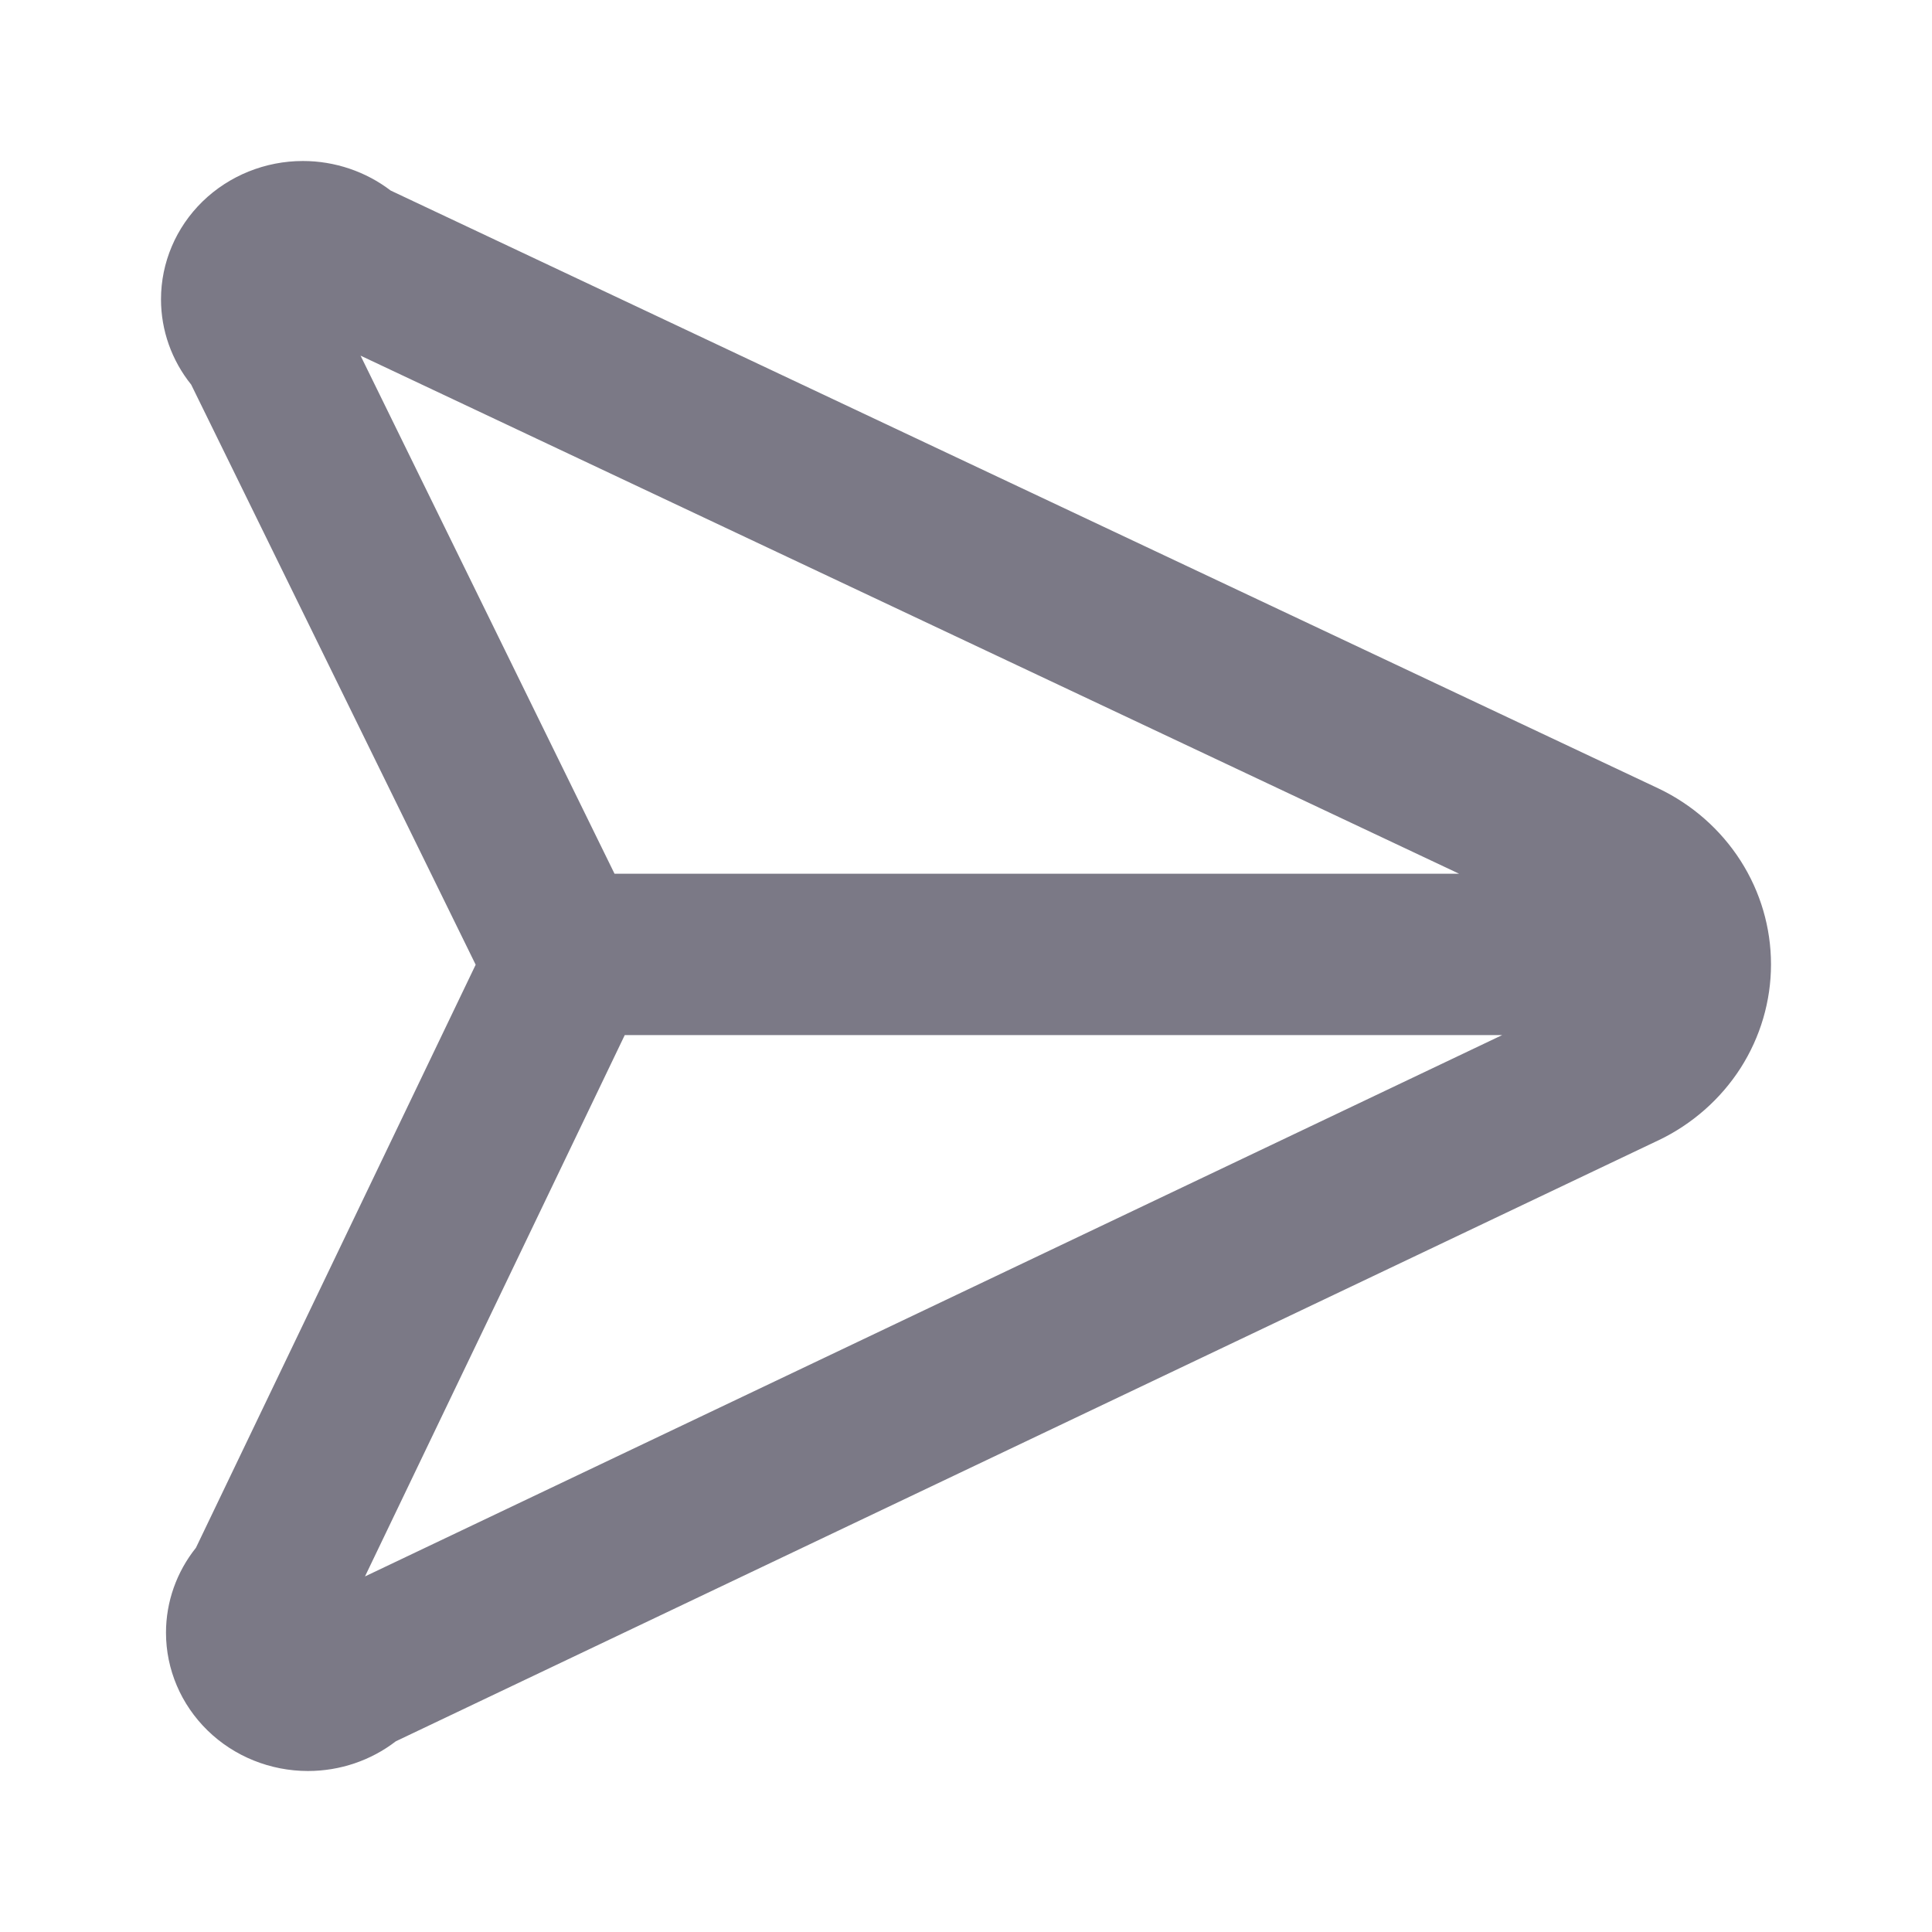 <svg width="24" height="24" viewBox="0 0 24 24" fill="none" xmlns="http://www.w3.org/2000/svg">
<path fill-rule="evenodd" clip-rule="evenodd" d="M20.601 14.166C21.021 13.965 21.374 13.654 21.622 13.268C21.869 12.881 22 12.435 22 11.98C22 11.524 21.869 11.078 21.622 10.692C21.374 10.305 21.021 9.994 20.601 9.794L4.853 2.367C4.544 2.131 4.16 2 3.763 2C3.296 2 2.847 2.181 2.516 2.503C2.186 2.825 2 3.262 2 3.718C2 4.104 2.133 4.477 2.375 4.778L5.909 11.984L2.434 19.227C2.194 19.527 2.062 19.898 2.062 20.282C2.062 20.738 2.248 21.174 2.579 21.497C2.909 21.819 3.358 22 3.826 22C4.224 22 4.608 21.869 4.917 21.631L20.6 14.166L20.601 14.166ZM18.126 10.854L4.479 4.418L7.634 10.854H18.126ZM7.761 12.858L4.534 19.583L18.661 12.858H7.761Z" fill="#7B7986"/>
</svg>
